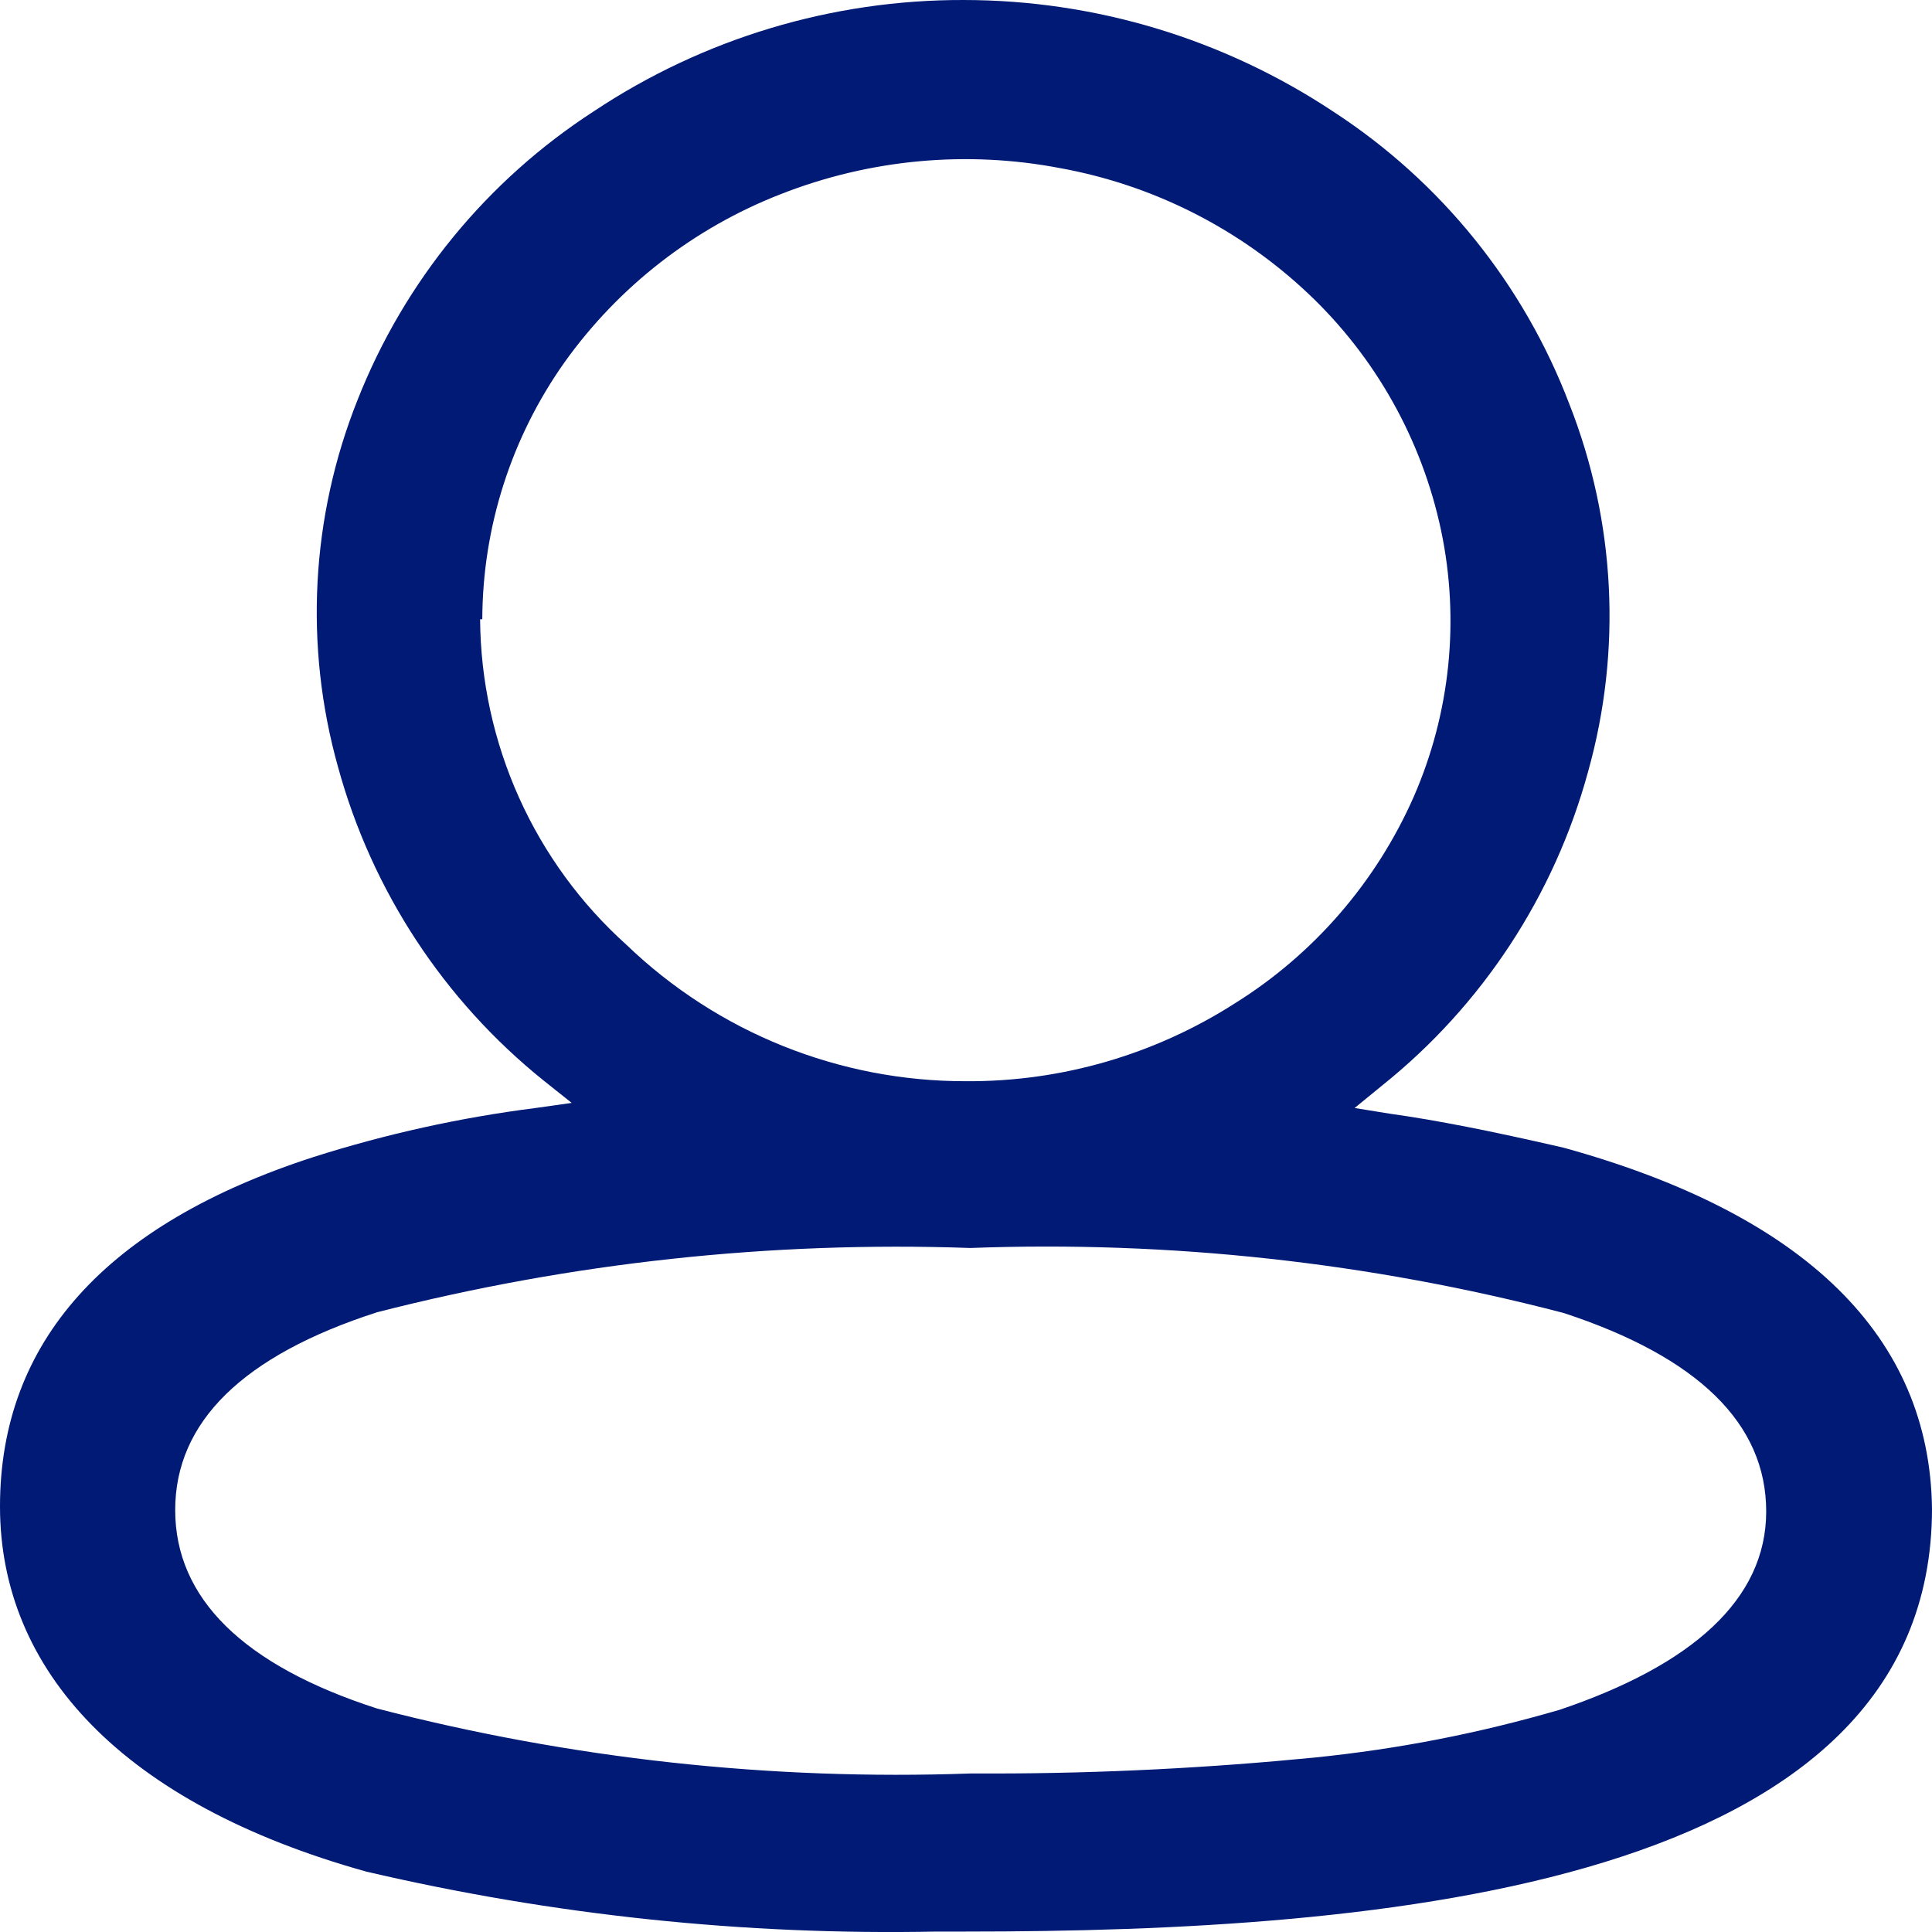 <svg width="22" height="22" viewBox="0 0 22 22" fill="none" xmlns="http://www.w3.org/2000/svg">
<path d="M17.805 13.069C16.984 12.88 16.36 12.756 15.827 12.682L15.425 12.617L15.737 12.362C16.878 11.449 17.7 10.197 18.084 8.786C18.471 7.406 18.396 5.937 17.871 4.603C17.351 3.237 16.411 2.071 15.187 1.274C13.938 0.444 12.474 0.001 10.975 2.8651e-05C9.478 -0.004 8.012 0.436 6.764 1.266C5.546 2.054 4.605 3.203 4.072 4.553C3.54 5.886 3.462 7.356 3.85 8.737C4.236 10.143 5.054 11.391 6.19 12.304L6.51 12.559L6.099 12.617C5.241 12.726 4.395 12.913 3.571 13.175C1.207 13.94 0 15.28 0 17.154C0 19.028 1.404 20.54 4.17 21.312C6.298 21.809 8.479 22.039 10.663 21.995H11C15.72 21.995 22 21.493 22 17.178C21.975 15.23 20.572 13.833 17.805 13.069ZM5.492 7.052C5.495 6.004 5.822 4.982 6.428 4.126C7.045 3.262 7.901 2.596 8.89 2.211C9.903 1.813 11.007 1.71 12.075 1.915C13.135 2.108 14.116 2.605 14.899 3.345C15.665 4.069 16.192 5.01 16.41 6.041C16.624 7.06 16.515 8.12 16.098 9.074C15.67 10.044 14.961 10.864 14.062 11.425C13.148 12.01 12.085 12.319 11 12.312C9.559 12.315 8.173 11.758 7.134 10.759C6.613 10.291 6.197 9.72 5.91 9.082C5.623 8.443 5.472 7.752 5.467 7.052H5.492ZM17.756 19.471C16.828 19.74 15.926 19.916 14.965 20.014C13.791 20.129 12.56 20.195 11.312 20.195H11.049C8.773 20.276 6.498 20.027 4.293 19.455C2.766 18.962 1.995 18.197 1.995 17.195C1.995 16.192 2.766 15.436 4.293 14.943C6.499 14.378 8.774 14.131 11.049 14.211C13.325 14.126 15.601 14.375 17.805 14.951C19.332 15.452 20.112 16.208 20.112 17.211C20.112 18.214 19.266 18.962 17.756 19.471Z" fill="#001A75"/>
</svg>
